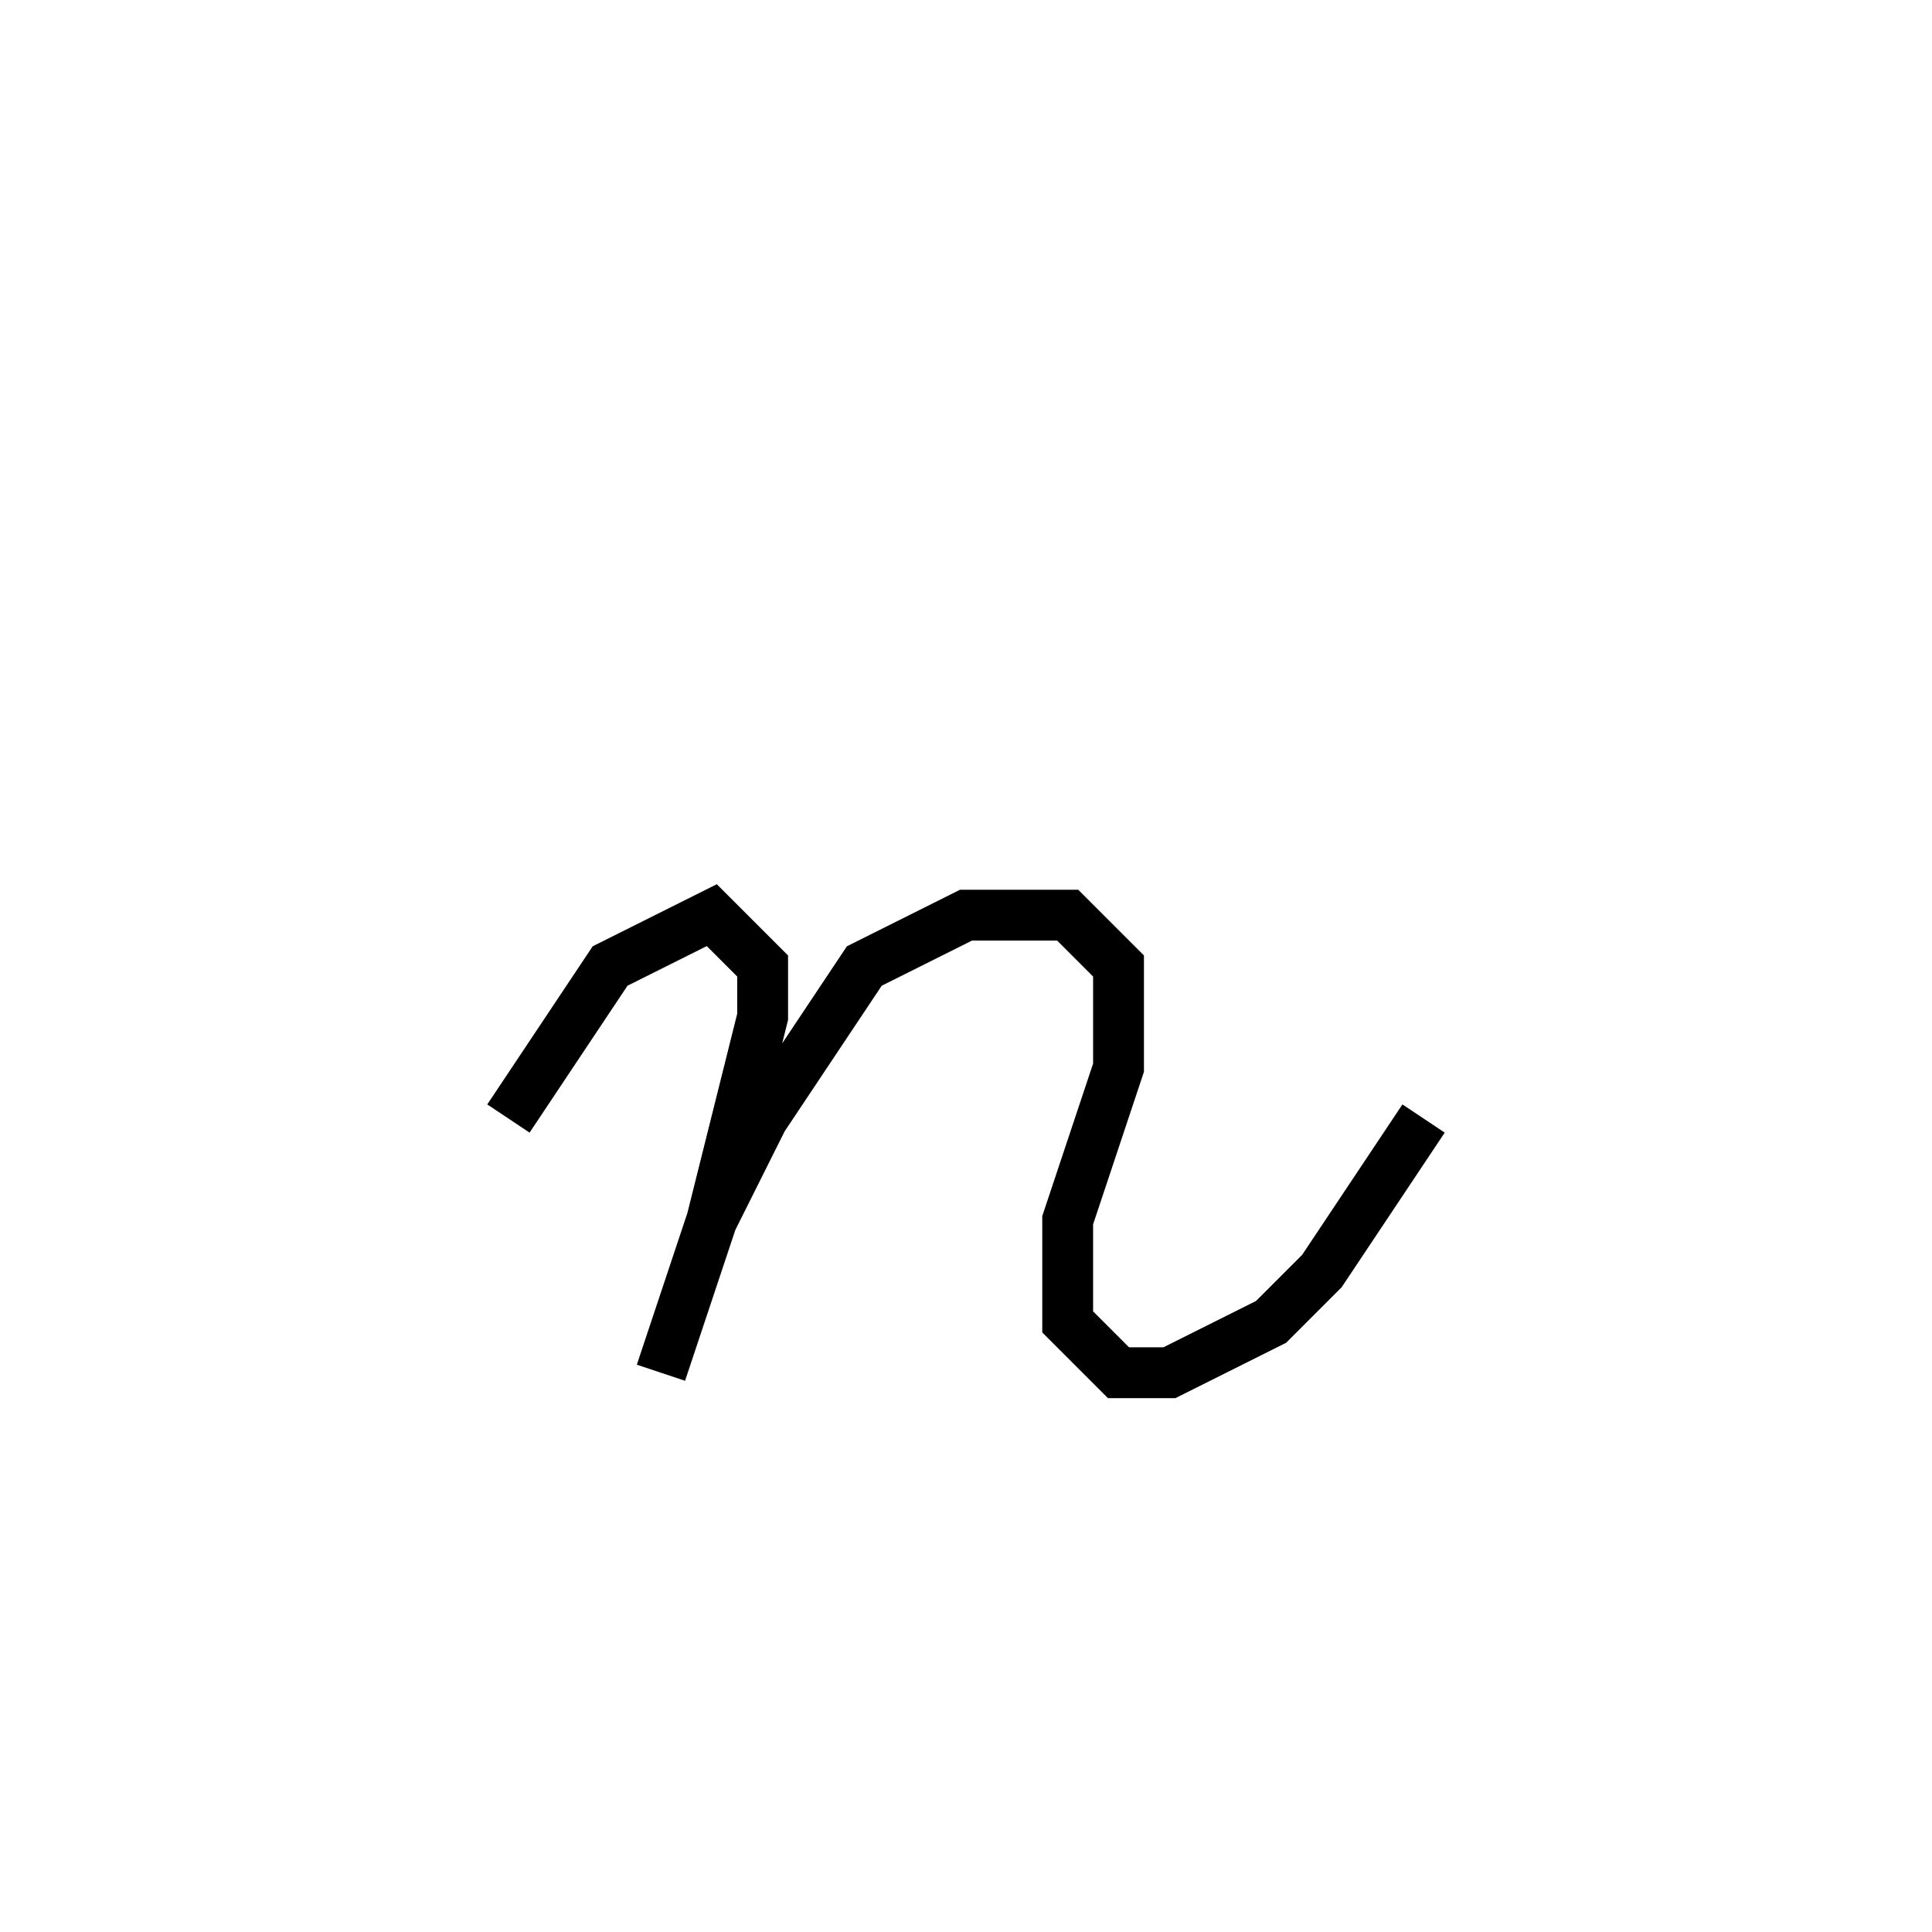 <svg xmlns='http://www.w3.org/2000/svg' 
xmlns:xlink='http://www.w3.org/1999/xlink' 
viewBox = '-18 -18 38 38' >
<path d = '
	M -8, 4
	L -6, 1
	L -4, 0
	L -3, 1
	L -3, 2
	L -4, 6
	L -5, 9

	M -4, 6
	L -3, 4
	L -1, 1
	L 1, 0
	L 3, 0
	L 4, 1
	L 4, 3
	L 3, 6
	L 3, 8
	L 4, 9
	L 5, 9
	L 7, 8
	L 8, 7
	L 10, 4

' fill='none' stroke='black' />
</svg>